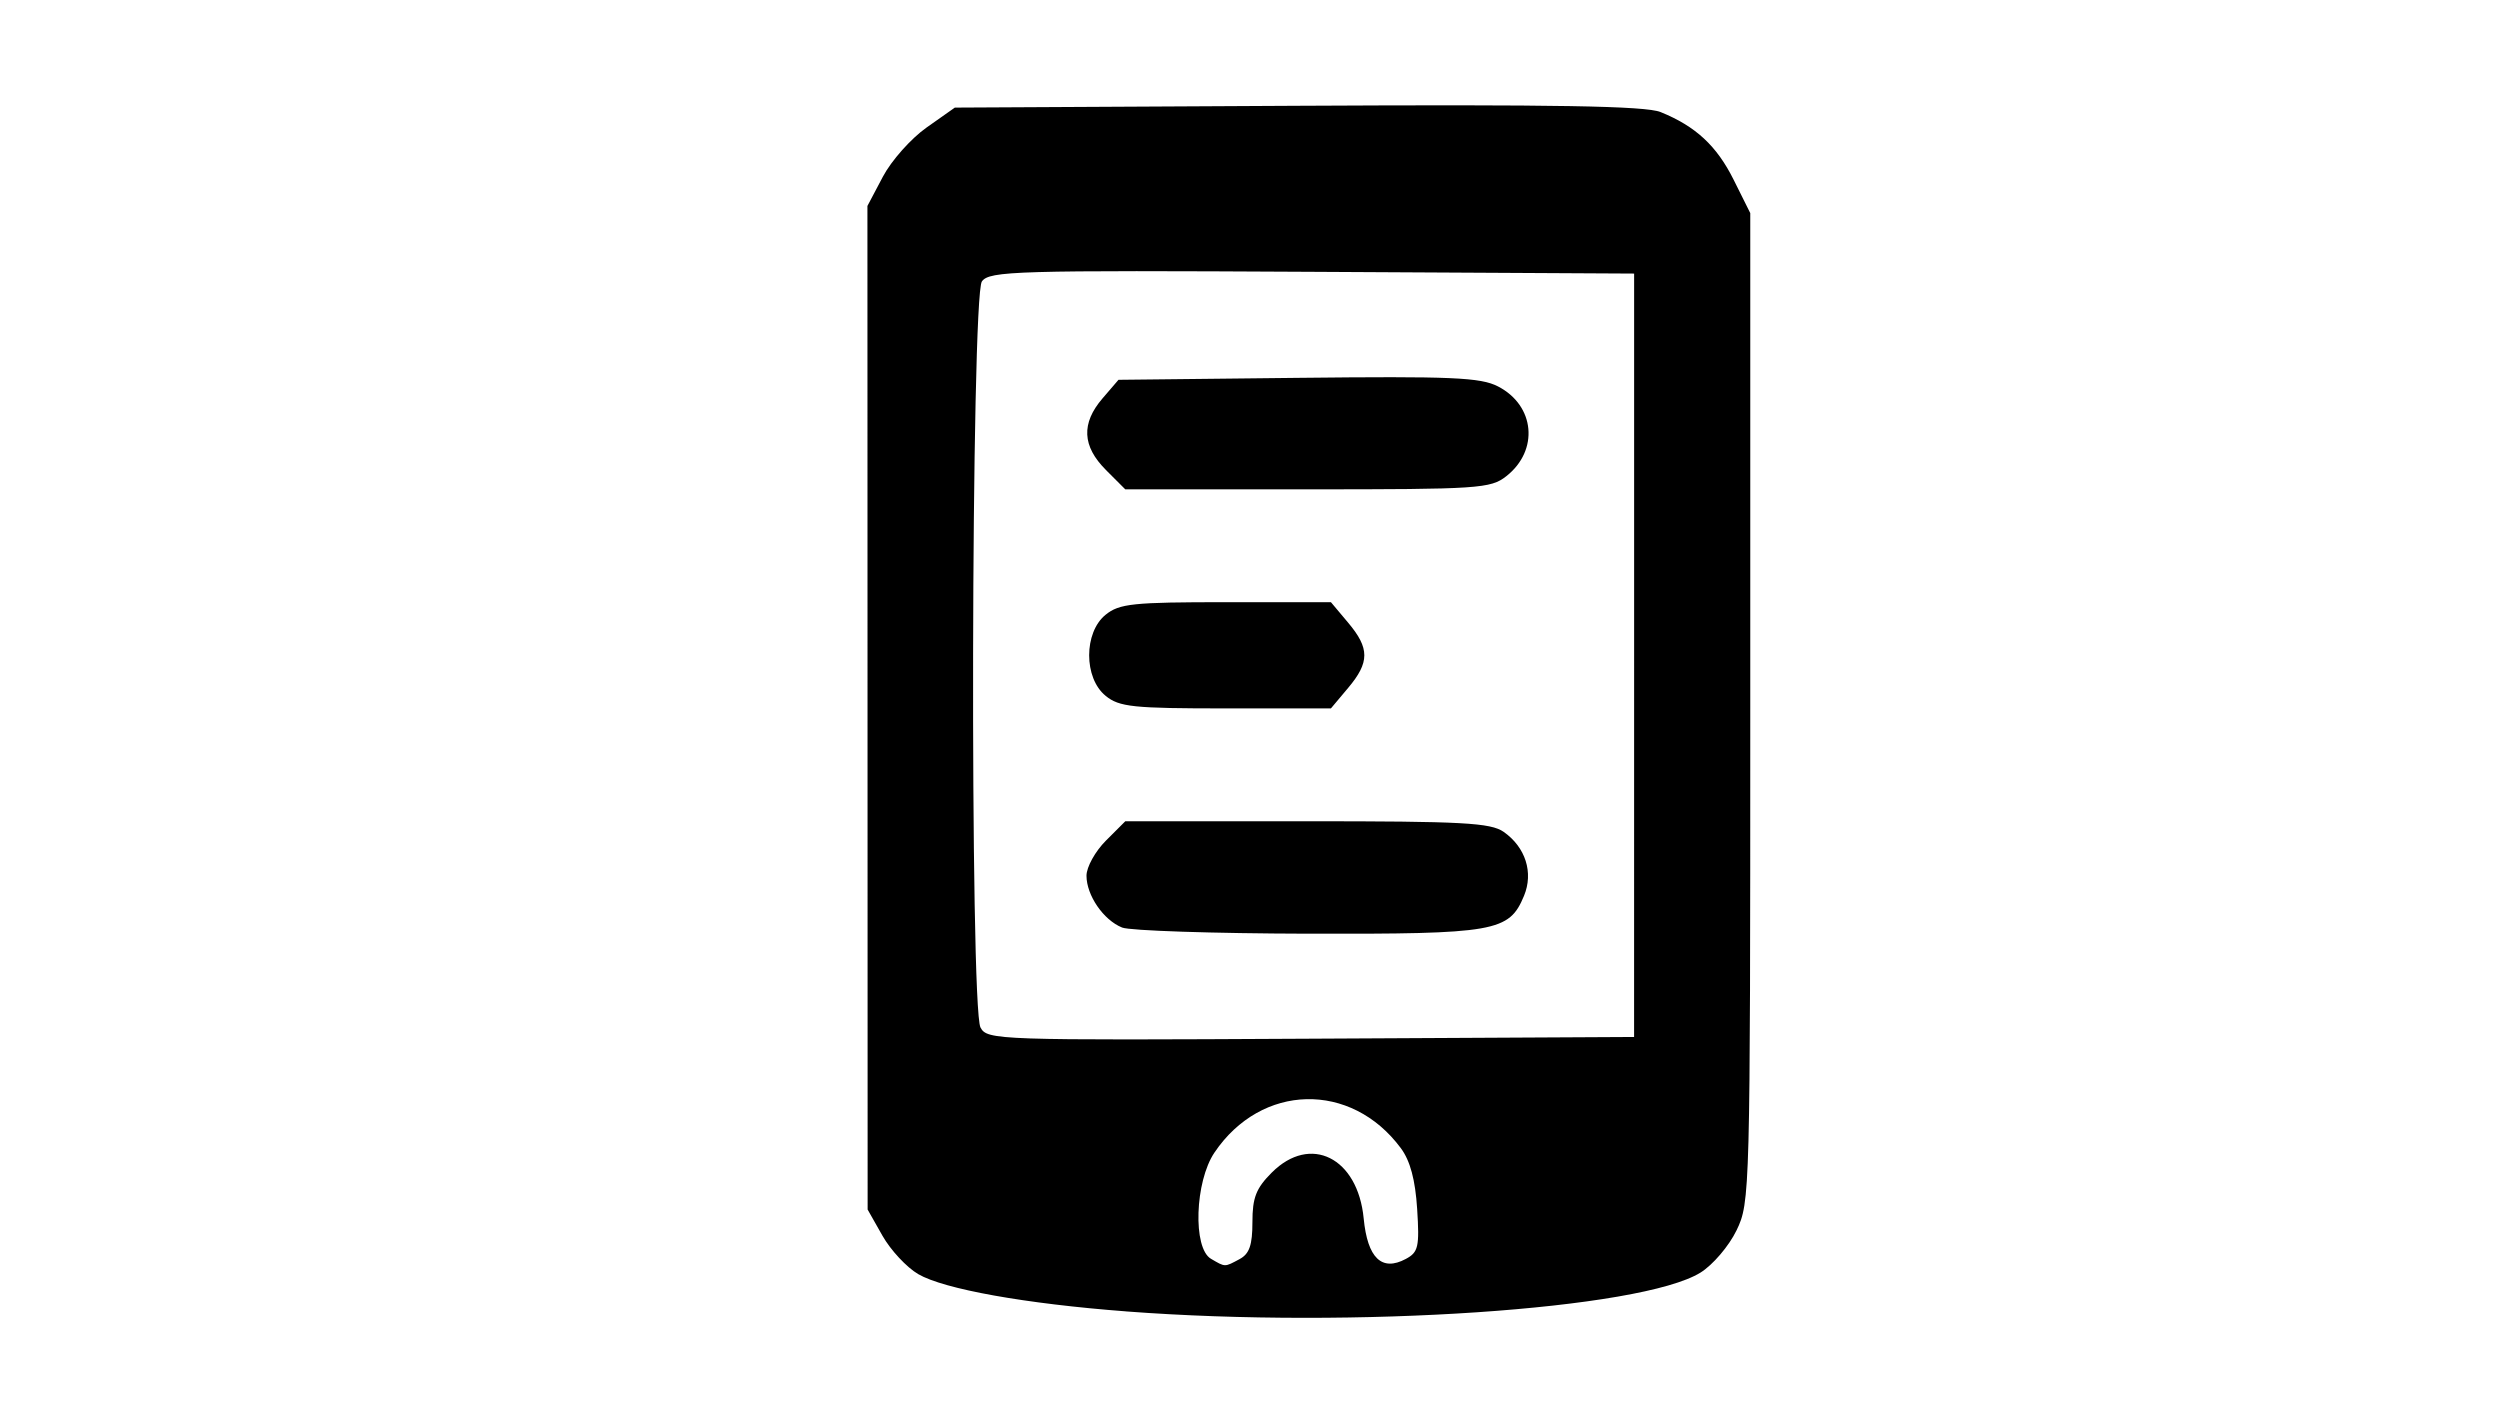 <?xml version="1.0" encoding="UTF-8" standalone="no"?>
<!-- Created with Inkscape (http://www.inkscape.org/) -->

<svg
   width="72.649mm"
   height="41.218mm"
   viewBox="0 0 72.649 41.218"
   version="1.1"
   id="svg5"
   xml:space="preserve"
   xmlns="http://www.w3.org/2000/svg"
   xmlns:svg="http://www.w3.org/2000/svg"><defs
     id="defs2" /><g
     id="layer1"
     transform="translate(94.971,-121.929)"><g
       id="g1457"
       transform="translate(56.038,28.804)"><path
         style="fill:#000000;stroke-width:0.193"
         d="m -118.279,131.234 c -2.93,-0.222 -5.299,-0.647 -6.048,-1.084 -0.334,-0.195 -0.801,-0.697 -1.038,-1.115 l -0.431,-0.761 -0.003,-14.582 -0.003,-14.582 0.449,-0.85 c 0.247,-0.468 0.819,-1.111 1.27,-1.429 l 0.821,-0.579 9.962,-0.053 c 7.504,-0.04 10.106,0.005 10.545,0.182 1.021,0.413 1.633,0.98 2.127,1.972 l 0.481,0.965 v 14.369 c 0,14.139 -0.006,14.382 -0.4,15.194 -0.221,0.456 -0.689,1.004 -1.047,1.226 -1.729,1.068 -10.05,1.631 -16.686,1.128 z m 3.292,-1.52 c 0.285,-0.152 0.373,-0.407 0.373,-1.076 0,-0.711 0.106,-0.982 0.564,-1.44 1.122,-1.122 2.499,-0.433 2.669,1.335 0.111,1.152 0.526,1.551 1.225,1.176 0.363,-0.194 0.399,-0.35 0.329,-1.451 -0.054,-0.846 -0.202,-1.401 -0.473,-1.766 -1.446,-1.952 -4.058,-1.891 -5.418,0.127 -0.569,0.844 -0.632,2.777 -0.101,3.086 0.424,0.247 0.388,0.246 0.833,0.009 z m 11.465,-17.547 v -11.092 l -9.356,-0.051 c -8.624,-0.047 -9.375,-0.025 -9.597,0.278 -0.315,0.429 -0.353,21.097 -0.041,21.682 0.195,0.365 0.462,0.374 9.597,0.325 l 9.396,-0.05 z m -14.881,7.911 c -0.541,-0.218 -1.033,-0.936 -1.033,-1.506 0,-0.25 0.254,-0.708 0.564,-1.018 l 0.564,-0.564 h 5.277 c 4.526,0 5.339,0.044 5.718,0.309 0.636,0.446 0.871,1.183 0.591,1.858 -0.433,1.045 -0.828,1.114 -6.29,1.101 -2.737,-0.007 -5.163,-0.087 -5.39,-0.179 z m -0.477,-6.733 c -0.638,-0.516 -0.638,-1.84 0,-2.356 0.4,-0.324 0.796,-0.365 3.499,-0.365 h 3.048 l 0.499,0.594 c 0.629,0.747 0.629,1.152 0,1.899 l -0.499,0.594 h -3.048 c -2.703,0 -3.099,-0.041 -3.499,-0.365 z m 0.008,-6.564 c -0.69,-0.69 -0.721,-1.354 -0.099,-2.078 l 0.465,-0.541 5.218,-0.057 c 4.473,-0.049 5.303,-0.013 5.812,0.25 1.073,0.555 1.194,1.857 0.241,2.607 -0.458,0.361 -0.793,0.383 -5.78,0.383 h -5.294 l -0.564,-0.564 z"
         id="path1797" /></g></g></svg>
